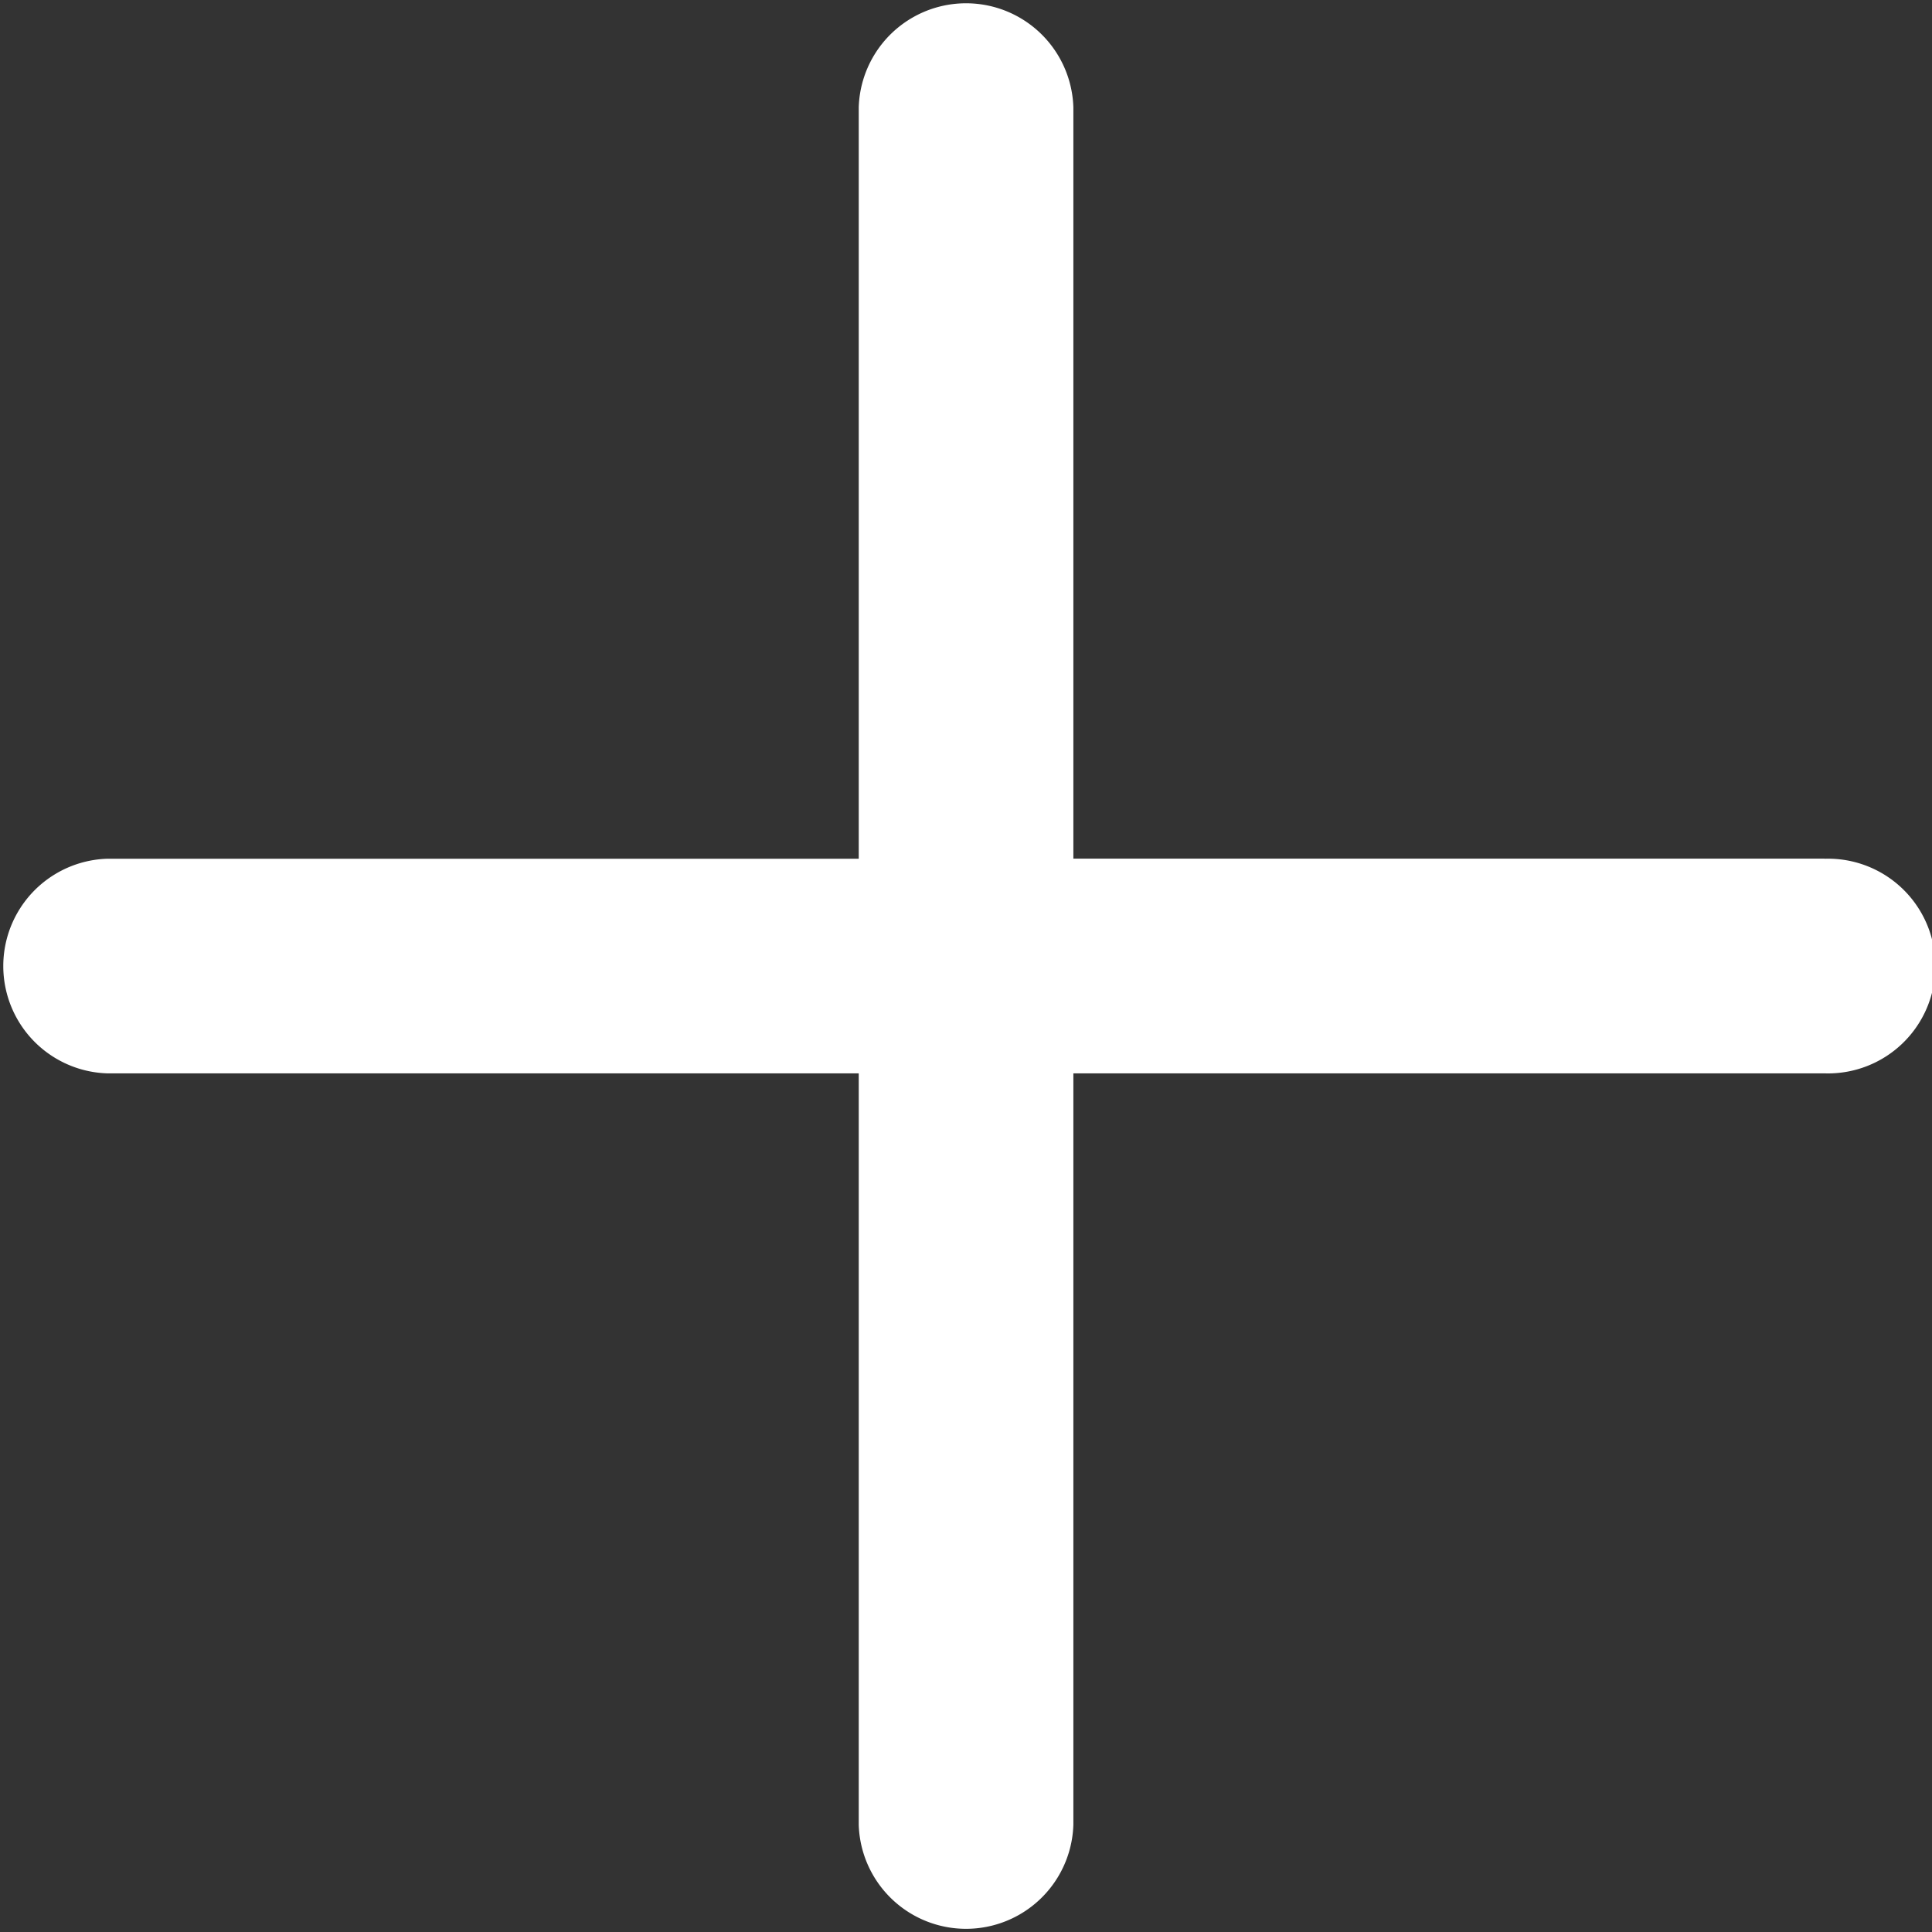 <svg xmlns="http://www.w3.org/2000/svg" width="19.2" height="19.2" viewBox="0 0 19.2 19.2">
  <rect x="0" y="0" width="19.2" height="19.2" fill="#333333" stroke="none"/>
  <path id="icons8_plus_math" d="M21.133,11.533H13.667V4.067a1.067,1.067,0,0,0-2.133,0v7.467H4.067a1.067,1.067,0,0,0,0,2.133h7.467v7.467a1.067,1.067,0,0,0,2.133,0V13.667h7.467a1.067,1.067,0,1,0,0-2.133Z" transform="translate(-3 -3)" fill="#fff"/>
</svg>
